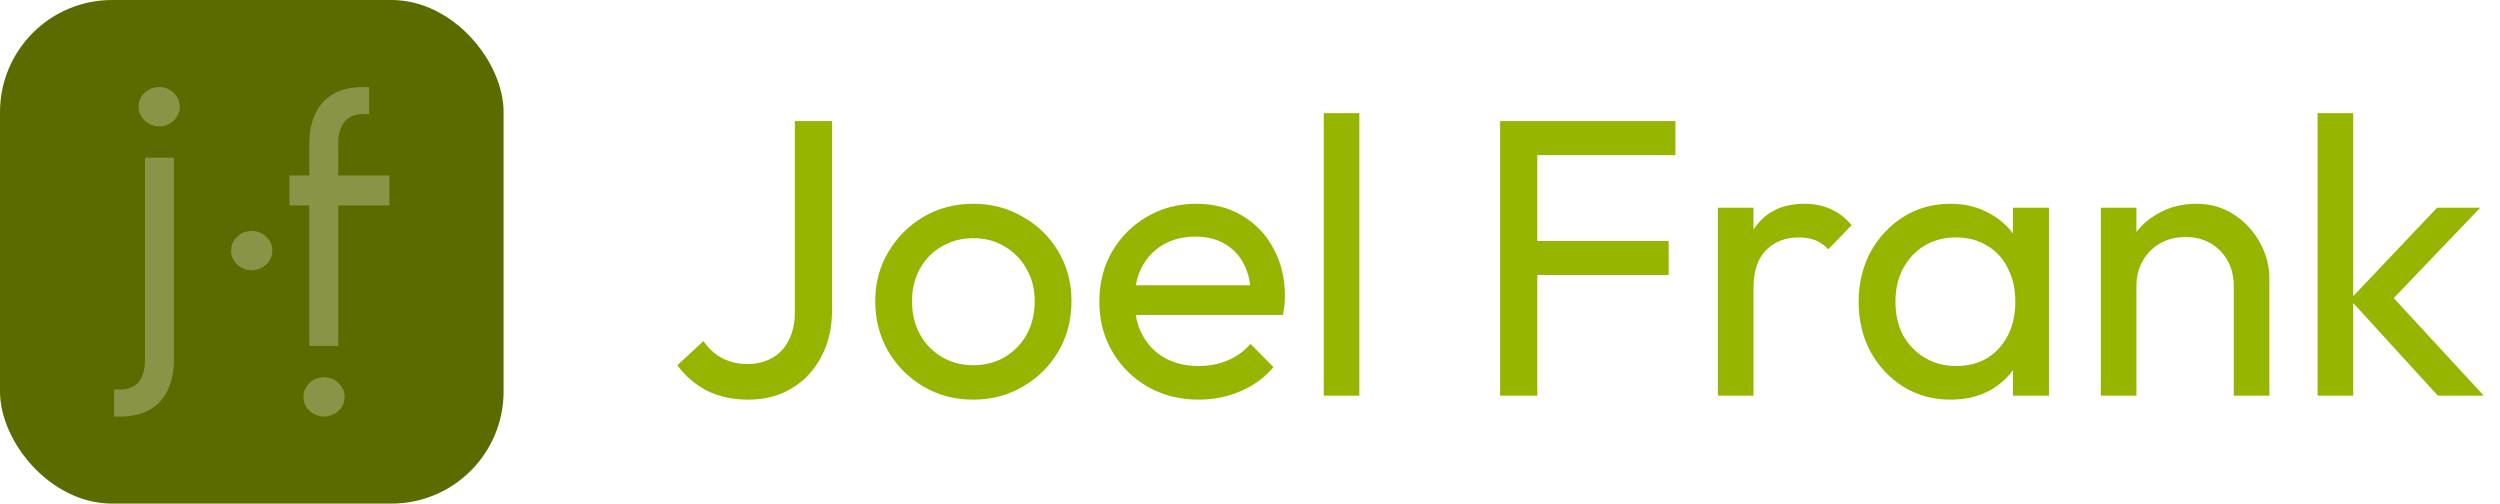 <svg width="139" height="28" viewBox="0 0 139 28" fill="none" xmlns="http://www.w3.org/2000/svg">
<g clip-path="url(#clip0_130_95)">
<rect width="28" height="28" rx="6.234" fill="#5B6B00"/>
<g clip-path="url(#clip1_130_95)">
<path d="M8.061 8.767H9.669V19.997C9.669 20.642 9.558 21.201 9.335 21.673C9.117 22.146 8.786 22.512 8.34 22.77C7.9 23.029 7.343 23.159 6.671 23.159C6.616 23.159 6.562 23.159 6.507 23.159C6.453 23.159 6.398 23.159 6.344 23.159V21.66C6.398 21.66 6.448 21.66 6.494 21.66C6.539 21.66 6.589 21.66 6.644 21.66C7.134 21.66 7.493 21.514 7.72 21.224C7.947 20.937 8.061 20.529 8.061 19.997V8.767ZM8.852 7.022C8.538 7.022 8.268 6.915 8.041 6.702C7.818 6.488 7.707 6.231 7.707 5.932C7.707 5.632 7.818 5.375 8.041 5.162C8.268 4.948 8.538 4.841 8.852 4.841C9.165 4.841 9.433 4.948 9.656 5.162C9.883 5.375 9.996 5.632 9.996 5.932C9.996 6.231 9.883 6.488 9.656 6.702C9.433 6.915 9.165 7.022 8.852 7.022Z" fill="#899447"/>
<path d="M13.185 14.703C13.413 14.917 13.683 15.024 13.996 15.024C14.31 15.024 14.578 14.917 14.801 14.703C15.028 14.49 15.141 14.233 15.141 13.933C15.141 13.633 15.028 13.377 14.801 13.163C14.578 12.95 14.31 12.843 13.996 12.843C13.683 12.843 13.413 12.95 13.185 13.163C12.963 13.377 12.852 13.633 12.852 13.933C12.852 14.233 12.963 14.49 13.185 14.703Z" fill="#899447"/>
<path d="M18.805 19.234H17.197V8.003C17.197 7.358 17.308 6.799 17.531 6.327C17.749 5.854 18.081 5.489 18.526 5.23C18.966 4.971 19.523 4.841 20.195 4.841C20.25 4.841 20.304 4.841 20.359 4.841C20.413 4.841 20.468 4.841 20.523 4.841V6.34C20.468 6.34 20.418 6.34 20.372 6.34C20.327 6.34 20.277 6.34 20.223 6.34C19.732 6.34 19.373 6.486 19.146 6.777C18.919 7.063 18.805 7.472 18.805 8.003V19.234ZM18.015 20.978C18.328 20.978 18.599 21.085 18.826 21.298C19.048 21.512 19.16 21.769 19.16 22.069C19.16 22.368 19.048 22.625 18.826 22.838C18.599 23.052 18.328 23.159 18.015 23.159C17.701 23.159 17.433 23.052 17.21 22.838C16.983 22.625 16.87 22.368 16.87 22.069C16.87 21.769 16.983 21.512 17.21 21.298C17.433 21.085 17.701 20.978 18.015 20.978Z" fill="#899447"/>
<path d="M16.094 9.757V11.424H21.651V9.757H16.094Z" fill="#899447"/>
</g>
<path d="M41.62 22.22C40.74 22.22 39.963 22.051 39.288 21.714C38.628 21.362 38.085 20.893 37.66 20.306L39.112 18.964C39.391 19.375 39.735 19.69 40.146 19.91C40.571 20.13 41.041 20.24 41.554 20.24C42.067 20.24 42.522 20.13 42.918 19.91C43.314 19.69 43.622 19.367 43.842 18.942C44.077 18.502 44.194 17.967 44.194 17.336V6.732H46.262V17.226C46.262 18.238 46.057 19.118 45.646 19.866C45.25 20.614 44.7 21.193 43.996 21.604C43.307 22.015 42.515 22.22 41.62 22.22ZM54.119 22.22C53.092 22.22 52.168 21.978 51.347 21.494C50.525 21.01 49.873 20.357 49.389 19.536C48.905 18.7 48.663 17.769 48.663 16.742C48.663 15.73 48.905 14.821 49.389 14.014C49.873 13.193 50.525 12.54 51.347 12.056C52.168 11.572 53.092 11.33 54.119 11.33C55.131 11.33 56.047 11.572 56.869 12.056C57.705 12.525 58.365 13.171 58.849 13.992C59.333 14.813 59.575 15.73 59.575 16.742C59.575 17.769 59.333 18.7 58.849 19.536C58.365 20.357 57.705 21.01 56.869 21.494C56.047 21.978 55.131 22.22 54.119 22.22ZM54.119 20.306C54.779 20.306 55.365 20.152 55.879 19.844C56.392 19.536 56.795 19.118 57.089 18.59C57.382 18.047 57.529 17.431 57.529 16.742C57.529 16.067 57.375 15.466 57.067 14.938C56.773 14.41 56.37 13.999 55.857 13.706C55.358 13.398 54.779 13.244 54.119 13.244C53.459 13.244 52.872 13.398 52.359 13.706C51.845 13.999 51.442 14.41 51.149 14.938C50.855 15.466 50.709 16.067 50.709 16.742C50.709 17.431 50.855 18.047 51.149 18.59C51.442 19.118 51.845 19.536 52.359 19.844C52.872 20.152 53.459 20.306 54.119 20.306ZM66.645 22.22C65.604 22.22 64.665 21.985 63.83 21.516C62.993 21.032 62.334 20.379 61.849 19.558C61.365 18.737 61.123 17.805 61.123 16.764C61.123 15.737 61.358 14.813 61.828 13.992C62.312 13.171 62.957 12.525 63.764 12.056C64.585 11.572 65.501 11.33 66.513 11.33C67.481 11.33 68.332 11.55 69.066 11.99C69.814 12.43 70.393 13.039 70.803 13.816C71.229 14.593 71.442 15.473 71.442 16.456C71.442 16.603 71.434 16.764 71.419 16.94C71.405 17.101 71.376 17.292 71.332 17.512H62.51V15.862H70.275L69.549 16.5C69.549 15.796 69.425 15.202 69.175 14.718C68.926 14.219 68.574 13.838 68.12 13.574C67.665 13.295 67.115 13.156 66.469 13.156C65.795 13.156 65.201 13.303 64.688 13.596C64.174 13.889 63.778 14.3 63.499 14.828C63.221 15.356 63.081 15.979 63.081 16.698C63.081 17.431 63.228 18.077 63.522 18.634C63.815 19.177 64.233 19.602 64.775 19.91C65.318 20.203 65.942 20.35 66.645 20.35C67.232 20.35 67.767 20.247 68.251 20.042C68.75 19.837 69.175 19.529 69.528 19.118L70.803 20.416C70.305 21.003 69.689 21.45 68.956 21.758C68.237 22.066 67.467 22.22 66.645 22.22ZM73.6 22V6.292H75.58V22H73.6ZM83.406 22V6.732H85.474V22H83.406ZM84.814 15.29V13.398H92.778V15.29H84.814ZM84.814 8.624V6.732H93.152V8.624H84.814ZM95.514 22V11.55H97.495V22H95.514ZM97.495 16.038L96.746 15.708C96.746 14.373 97.055 13.31 97.671 12.518C98.287 11.726 99.174 11.33 100.333 11.33C100.861 11.33 101.337 11.425 101.763 11.616C102.188 11.792 102.584 12.093 102.951 12.518L101.653 13.86C101.433 13.625 101.191 13.457 100.927 13.354C100.663 13.251 100.355 13.2 100.003 13.2C99.269 13.2 98.668 13.435 98.198 13.904C97.729 14.373 97.495 15.085 97.495 16.038ZM108.445 22.22C107.491 22.22 106.626 21.985 105.849 21.516C105.071 21.032 104.455 20.379 104.001 19.558C103.561 18.737 103.341 17.813 103.341 16.786C103.341 15.759 103.561 14.835 104.001 14.014C104.455 13.193 105.064 12.54 105.827 12.056C106.604 11.572 107.477 11.33 108.445 11.33C109.237 11.33 109.941 11.499 110.557 11.836C111.187 12.159 111.693 12.613 112.075 13.2C112.456 13.772 112.669 14.439 112.713 15.202V18.348C112.669 19.096 112.456 19.763 112.075 20.35C111.708 20.937 111.209 21.399 110.579 21.736C109.963 22.059 109.251 22.22 108.445 22.22ZM108.775 20.35C109.757 20.35 110.549 20.02 111.151 19.36C111.752 18.685 112.053 17.827 112.053 16.786C112.053 16.067 111.913 15.444 111.635 14.916C111.371 14.373 110.989 13.955 110.491 13.662C109.992 13.354 109.413 13.2 108.753 13.2C108.093 13.2 107.506 13.354 106.993 13.662C106.494 13.97 106.098 14.395 105.805 14.938C105.526 15.466 105.387 16.075 105.387 16.764C105.387 17.468 105.526 18.091 105.805 18.634C106.098 19.162 106.501 19.58 107.015 19.888C107.528 20.196 108.115 20.35 108.775 20.35ZM111.921 22V19.184L112.295 16.632L111.921 14.102V11.55H113.923V22H111.921ZM124.198 22V15.906C124.198 15.114 123.948 14.461 123.45 13.948C122.951 13.435 122.306 13.178 121.514 13.178C120.986 13.178 120.516 13.295 120.106 13.53C119.695 13.765 119.372 14.087 119.138 14.498C118.903 14.909 118.786 15.378 118.786 15.906L117.972 15.444C117.972 14.652 118.148 13.948 118.5 13.332C118.852 12.716 119.343 12.232 119.974 11.88C120.604 11.513 121.316 11.33 122.108 11.33C122.9 11.33 123.596 11.528 124.198 11.924C124.814 12.32 125.298 12.841 125.65 13.486C126.002 14.117 126.178 14.791 126.178 15.51V22H124.198ZM116.806 22V11.55H118.786V22H116.806ZM135.546 22L130.662 16.654L135.502 11.55H137.9L132.51 17.182L132.598 16.038L138.098 22H135.546ZM128.858 22V6.292H130.838V22H128.858Z" fill="#95B500"/>
</g>
<defs>
<clipPath id="clip0_130_95">
<rect width="139" height="28" fill="white"/>
</clipPath>
<clipPath id="clip1_130_95">
<rect width="19.633" height="19.633" fill="white" transform="translate(4.184 4.184)"/>
</clipPath>
</defs>
</svg>
